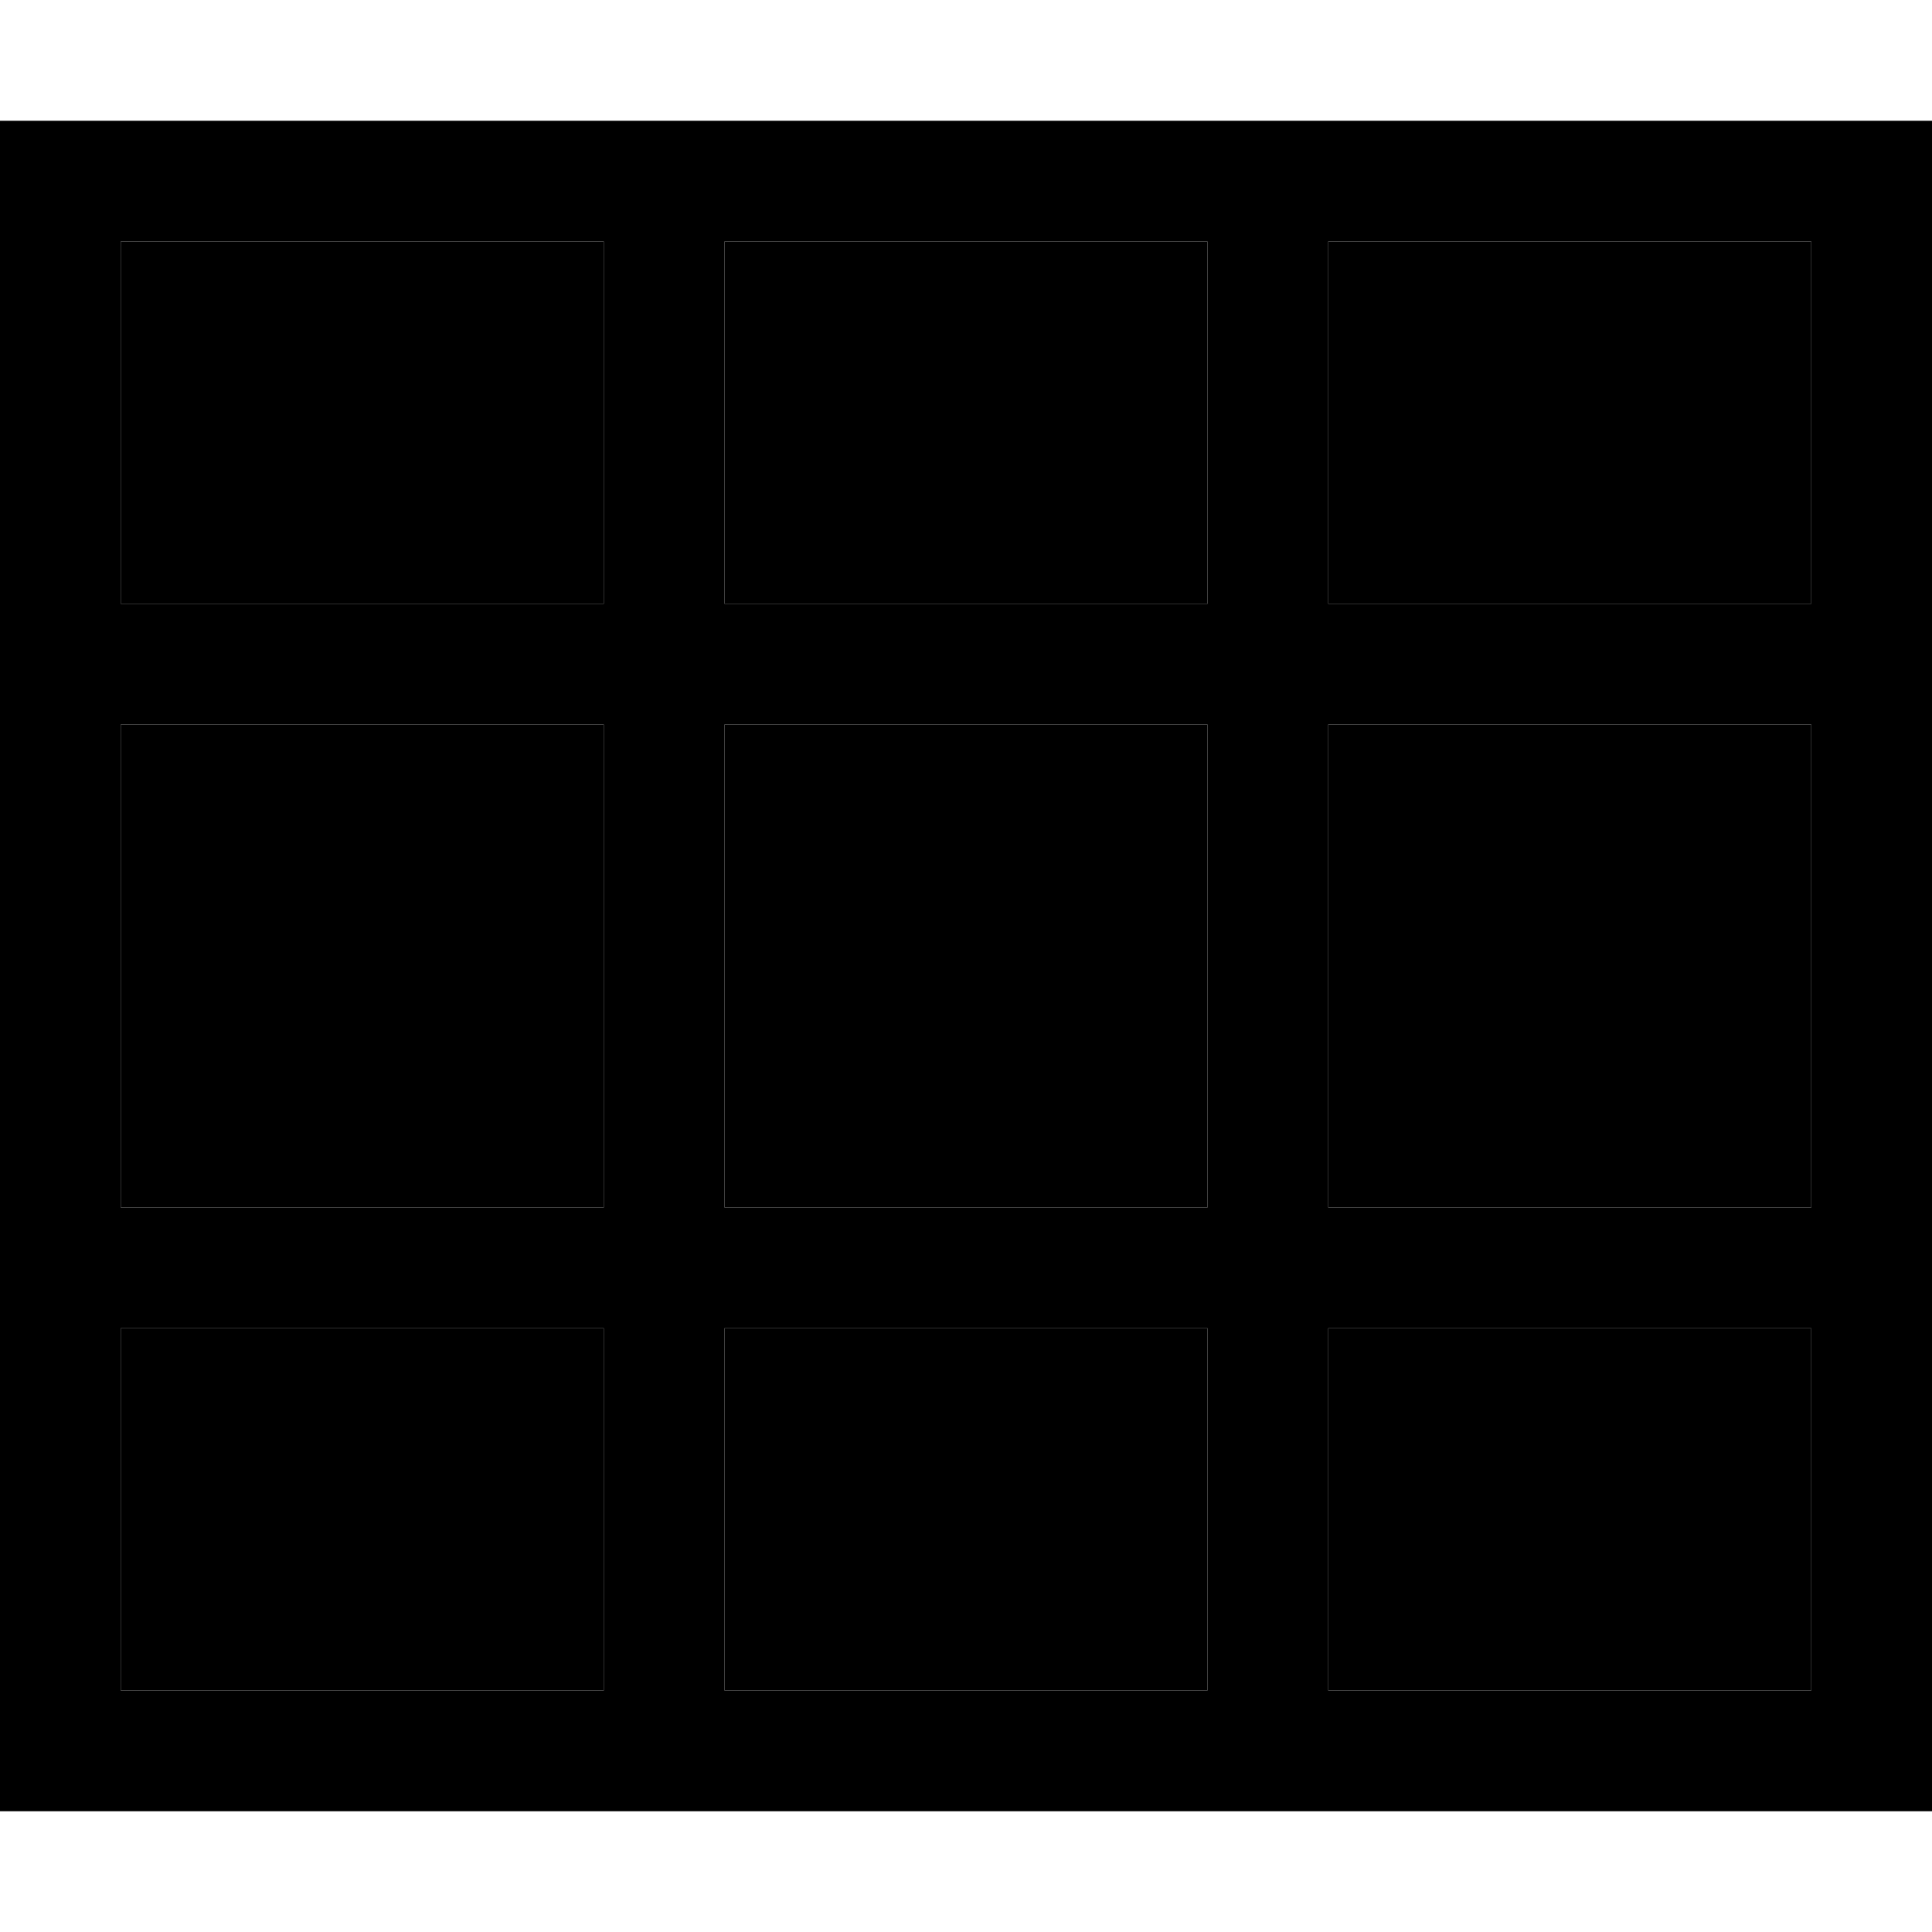 <svg xmlns="http://www.w3.org/2000/svg" viewBox="0 0 512 512"><path class="pr-icon-duotone-secondary" d="M32 64l128 0 0 96L32 160l0-96zm0 128l128 0 0 128L32 320l0-128zm0 160l128 0 0 96L32 448l0-96zM192 64l128 0 0 96-128 0 0-96zm0 128l128 0 0 128-128 0 0-128zm0 160l128 0 0 96-128 0 0-96zM352 64l128 0 0 96-128 0 0-96zm0 128l128 0 0 128-128 0 0-128zm0 160l128 0 0 96-128 0 0-96z"/><path class="pr-icon-duotone-primary" d="M352 64l0 96 128 0 0-96L352 64zm-32 0L192 64l0 96 128 0 0-96zM160 64L32 64l0 96 128 0 0-96zM32 192l0 128 128 0 0-128L32 192zm0 160l0 96 128 0 0-96L32 352zm160 96l128 0 0-96-128 0 0 96zm160 0l128 0 0-96-128 0 0 96zM480 320l0-128-128 0 0 128 128 0zM0 32l32 0 448 0 32 0 0 32 0 384 0 32-32 0L32 480 0 480l0-32L0 64 0 32zM192 320l128 0 0-128-128 0 0 128z"/></svg>